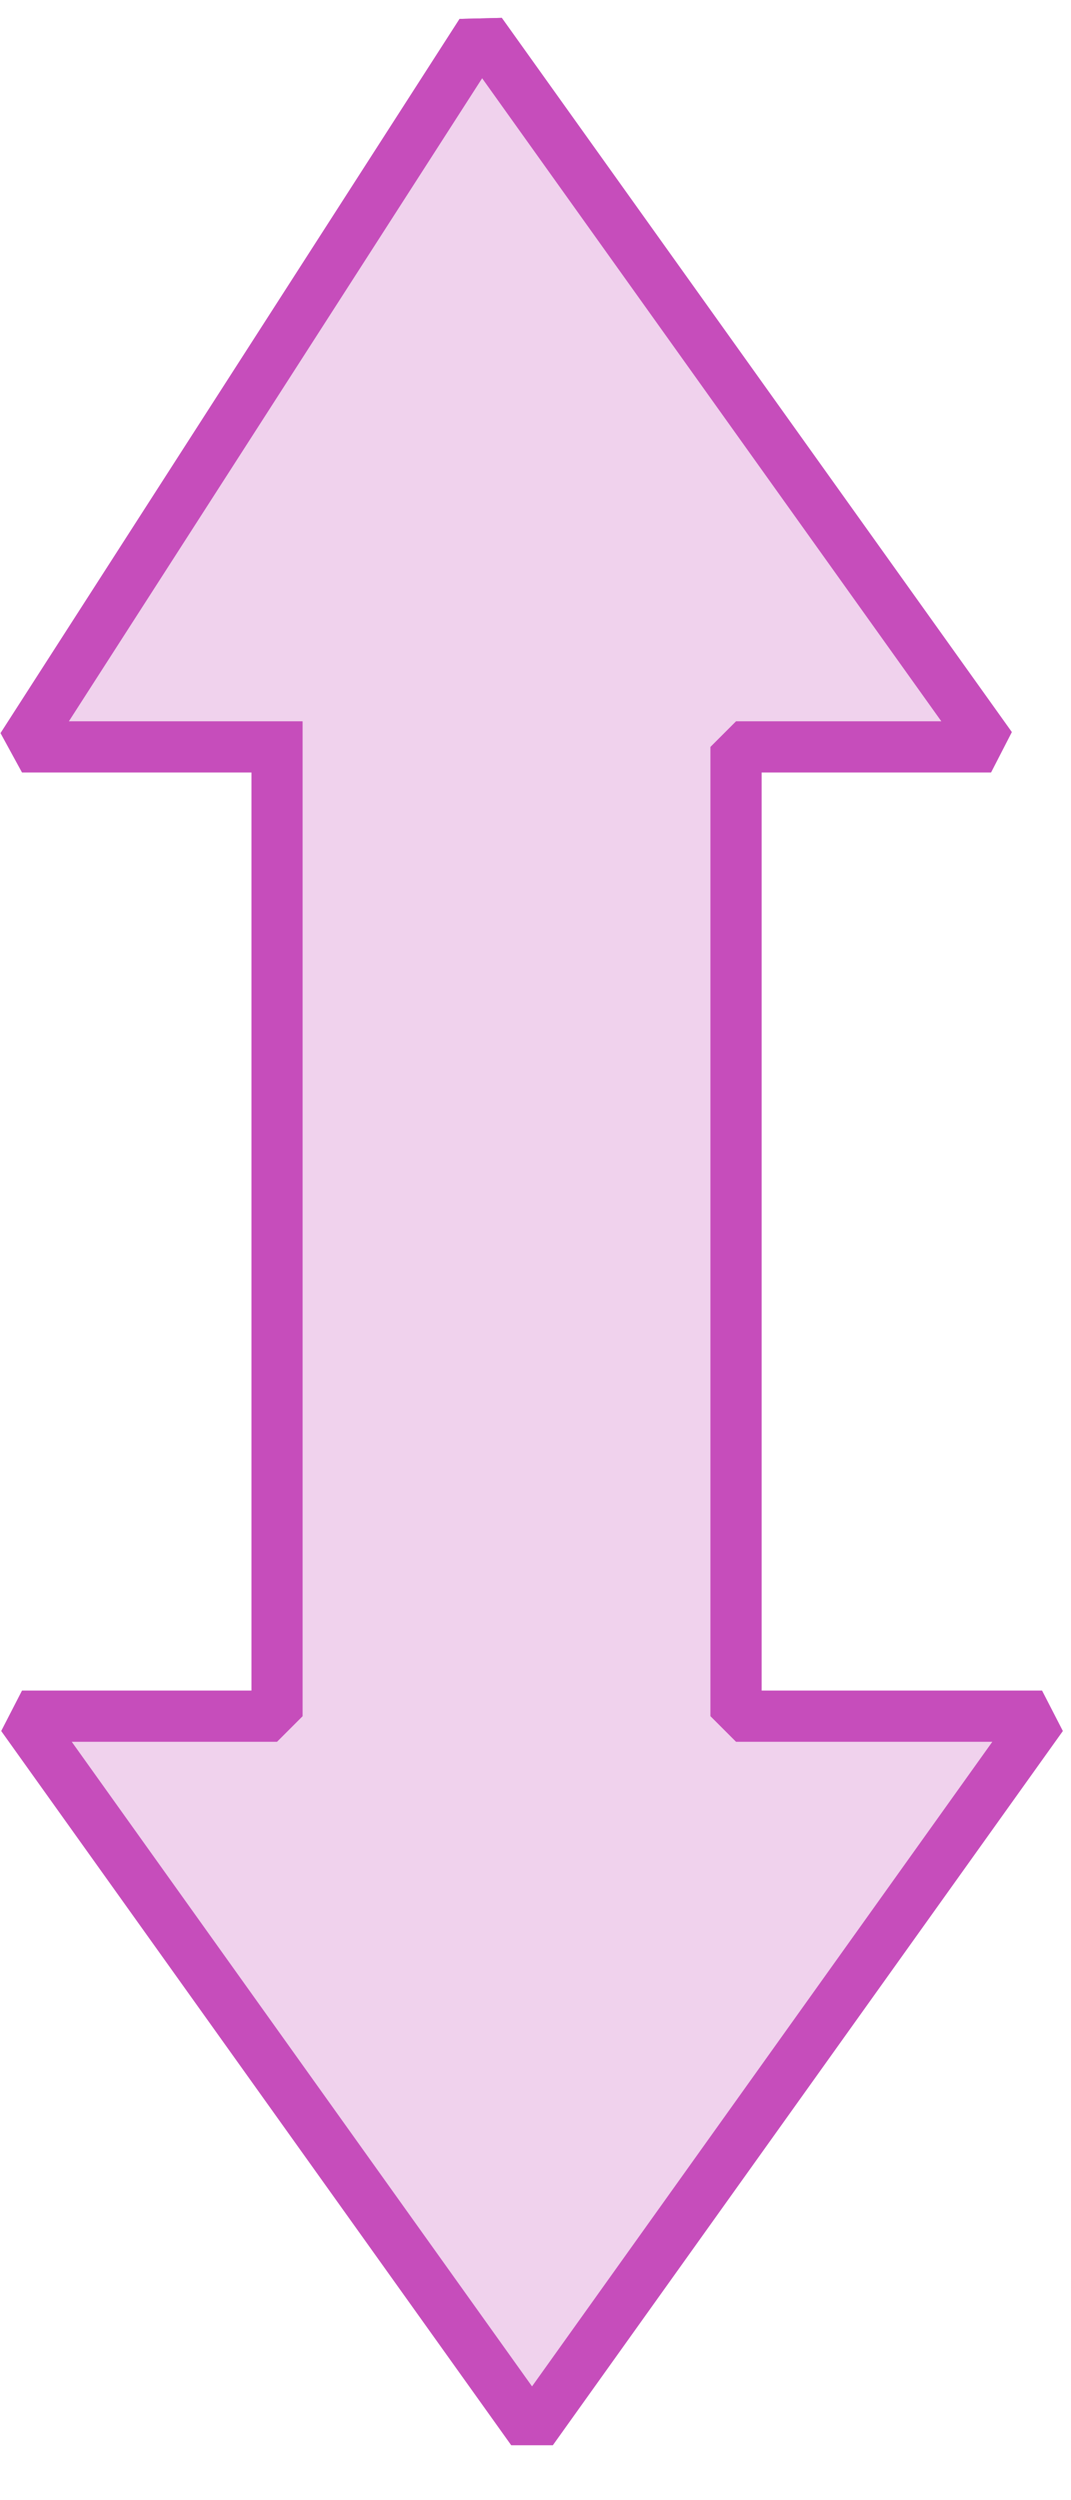 <?xml version="1.0" encoding="UTF-8" standalone="no"?>
<svg width="7.408mm" height="17.286mm"
 viewBox="0 0 21 49"
 xmlns="http://www.w3.org/2000/svg" xmlns:xlink="http://www.w3.org/1999/xlink"  version="1.2" baseProfile="tiny">
<title>DWRUTE51</title>
<desc>reciprocal traffic directions in a two-way part of a deep-water route</desc>
<defs>
</defs>
<g fill="none" stroke="black" vector-effect="non-scaling-stroke" stroke-width="1" fill-rule="evenodd" stroke-linecap="square" stroke-linejoin="bevel" >

<g fill="#c64dbb" fill-opacity="0.25" stroke="#c64dbb" stroke-opacity="1" vector-effect="non-scaling-stroke" stroke-width="1" stroke-linecap="square" stroke-linejoin="bevel" transform="matrix(1,0,0,1,0,0)"
font-family="Sans" font-size="10" font-weight="400" font-style="normal" 
>
<path fill-rule="evenodd" d="M5.432,14.64 L0.432,14.64 L9.432,0.64 L19.432,14.64 L14.432,14.64 L14.432,33.64 L20.432,33.64 L10.432,47.64 L0.432,33.64 L5.432,33.64 L5.432,14.64"/>
</g>

<g fill="none" stroke="#000000" stroke-opacity="1" vector-effect="non-scaling-stroke" stroke-width="1" stroke-linecap="square" stroke-linejoin="bevel" transform="matrix(1,0,0,1,0,0)"
font-family="Sans" font-size="10" font-weight="400" font-style="normal" 
>
<path fill-rule="evenodd" d="M5.432,14.64"/>
</g>

<g fill="none" stroke="#c64dbb" stroke-opacity="1" stroke-width="1" stroke-linecap="square" stroke-linejoin="bevel" transform="matrix(1,0,0,1,0,0)"
font-family="Sans" font-size="10" font-weight="400" font-style="normal" 
>
<path fill-rule="evenodd" d="M5.432,14.64 L0.432,14.64 L9.432,0.64 L19.432,14.64 L14.432,14.64 L14.432,33.64 L20.432,33.64 L10.432,47.64 L0.432,33.64 L5.432,33.64 L5.432,14.64"/>
</g>
</g>
</svg>
